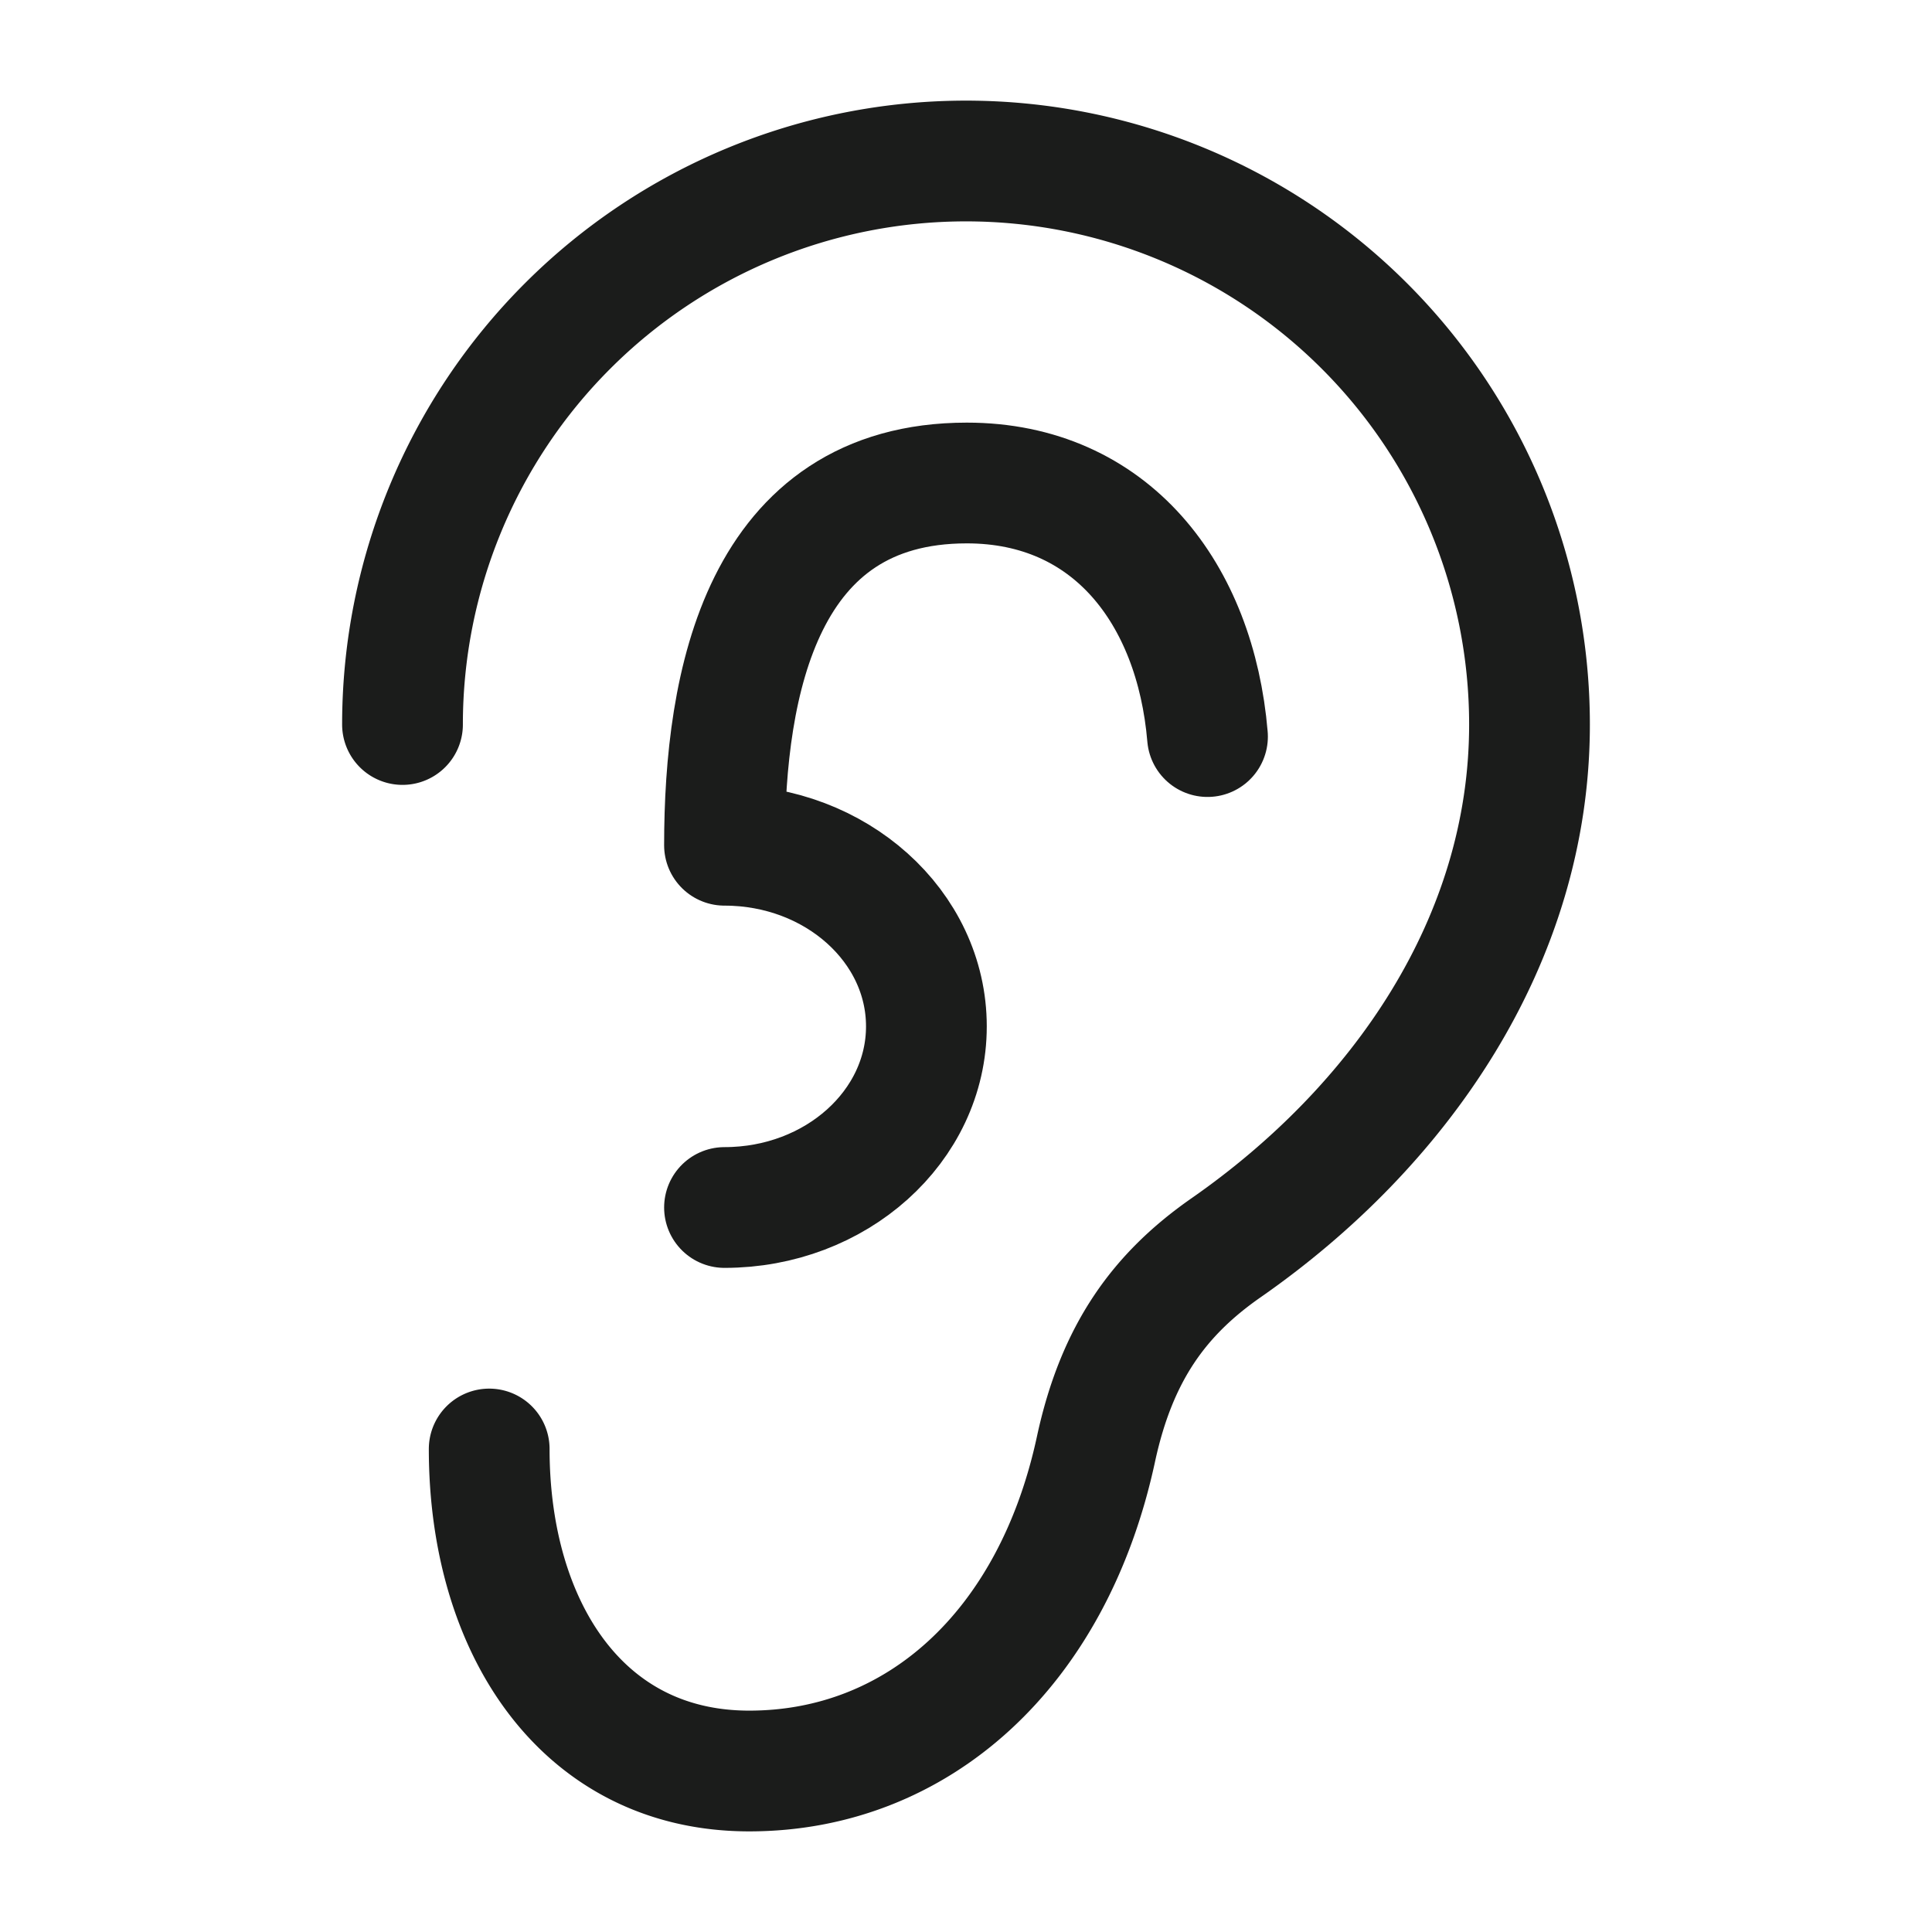 <svg xmlns="http://www.w3.org/2000/svg" width="24" height="24" fill="none" viewBox="0 0 24 24">
  <path stroke="#1B1C1B" stroke-linecap="round" stroke-linejoin="round" stroke-width="1.5" d="M6.077 18c0 2.21 1.149 4 3.23 4 2.082 0 3.77-1.5 4.308-4 .259-1.199.788-1.923 1.616-2.5C17.385 14 19 11.692 19 9A7 7 0 1 0 5 9"/>
  <path stroke="#1B1C1B" stroke-linecap="round" stroke-linejoin="round" stroke-width="1.5" d="M9 15c1.385 0 2.508-1.007 2.508-2.25S10.385 10.5 9 10.5C9 8.483 9.464 6 12.01 6 13.8 6 14.85 7.374 15 9.15"/>
</svg>
